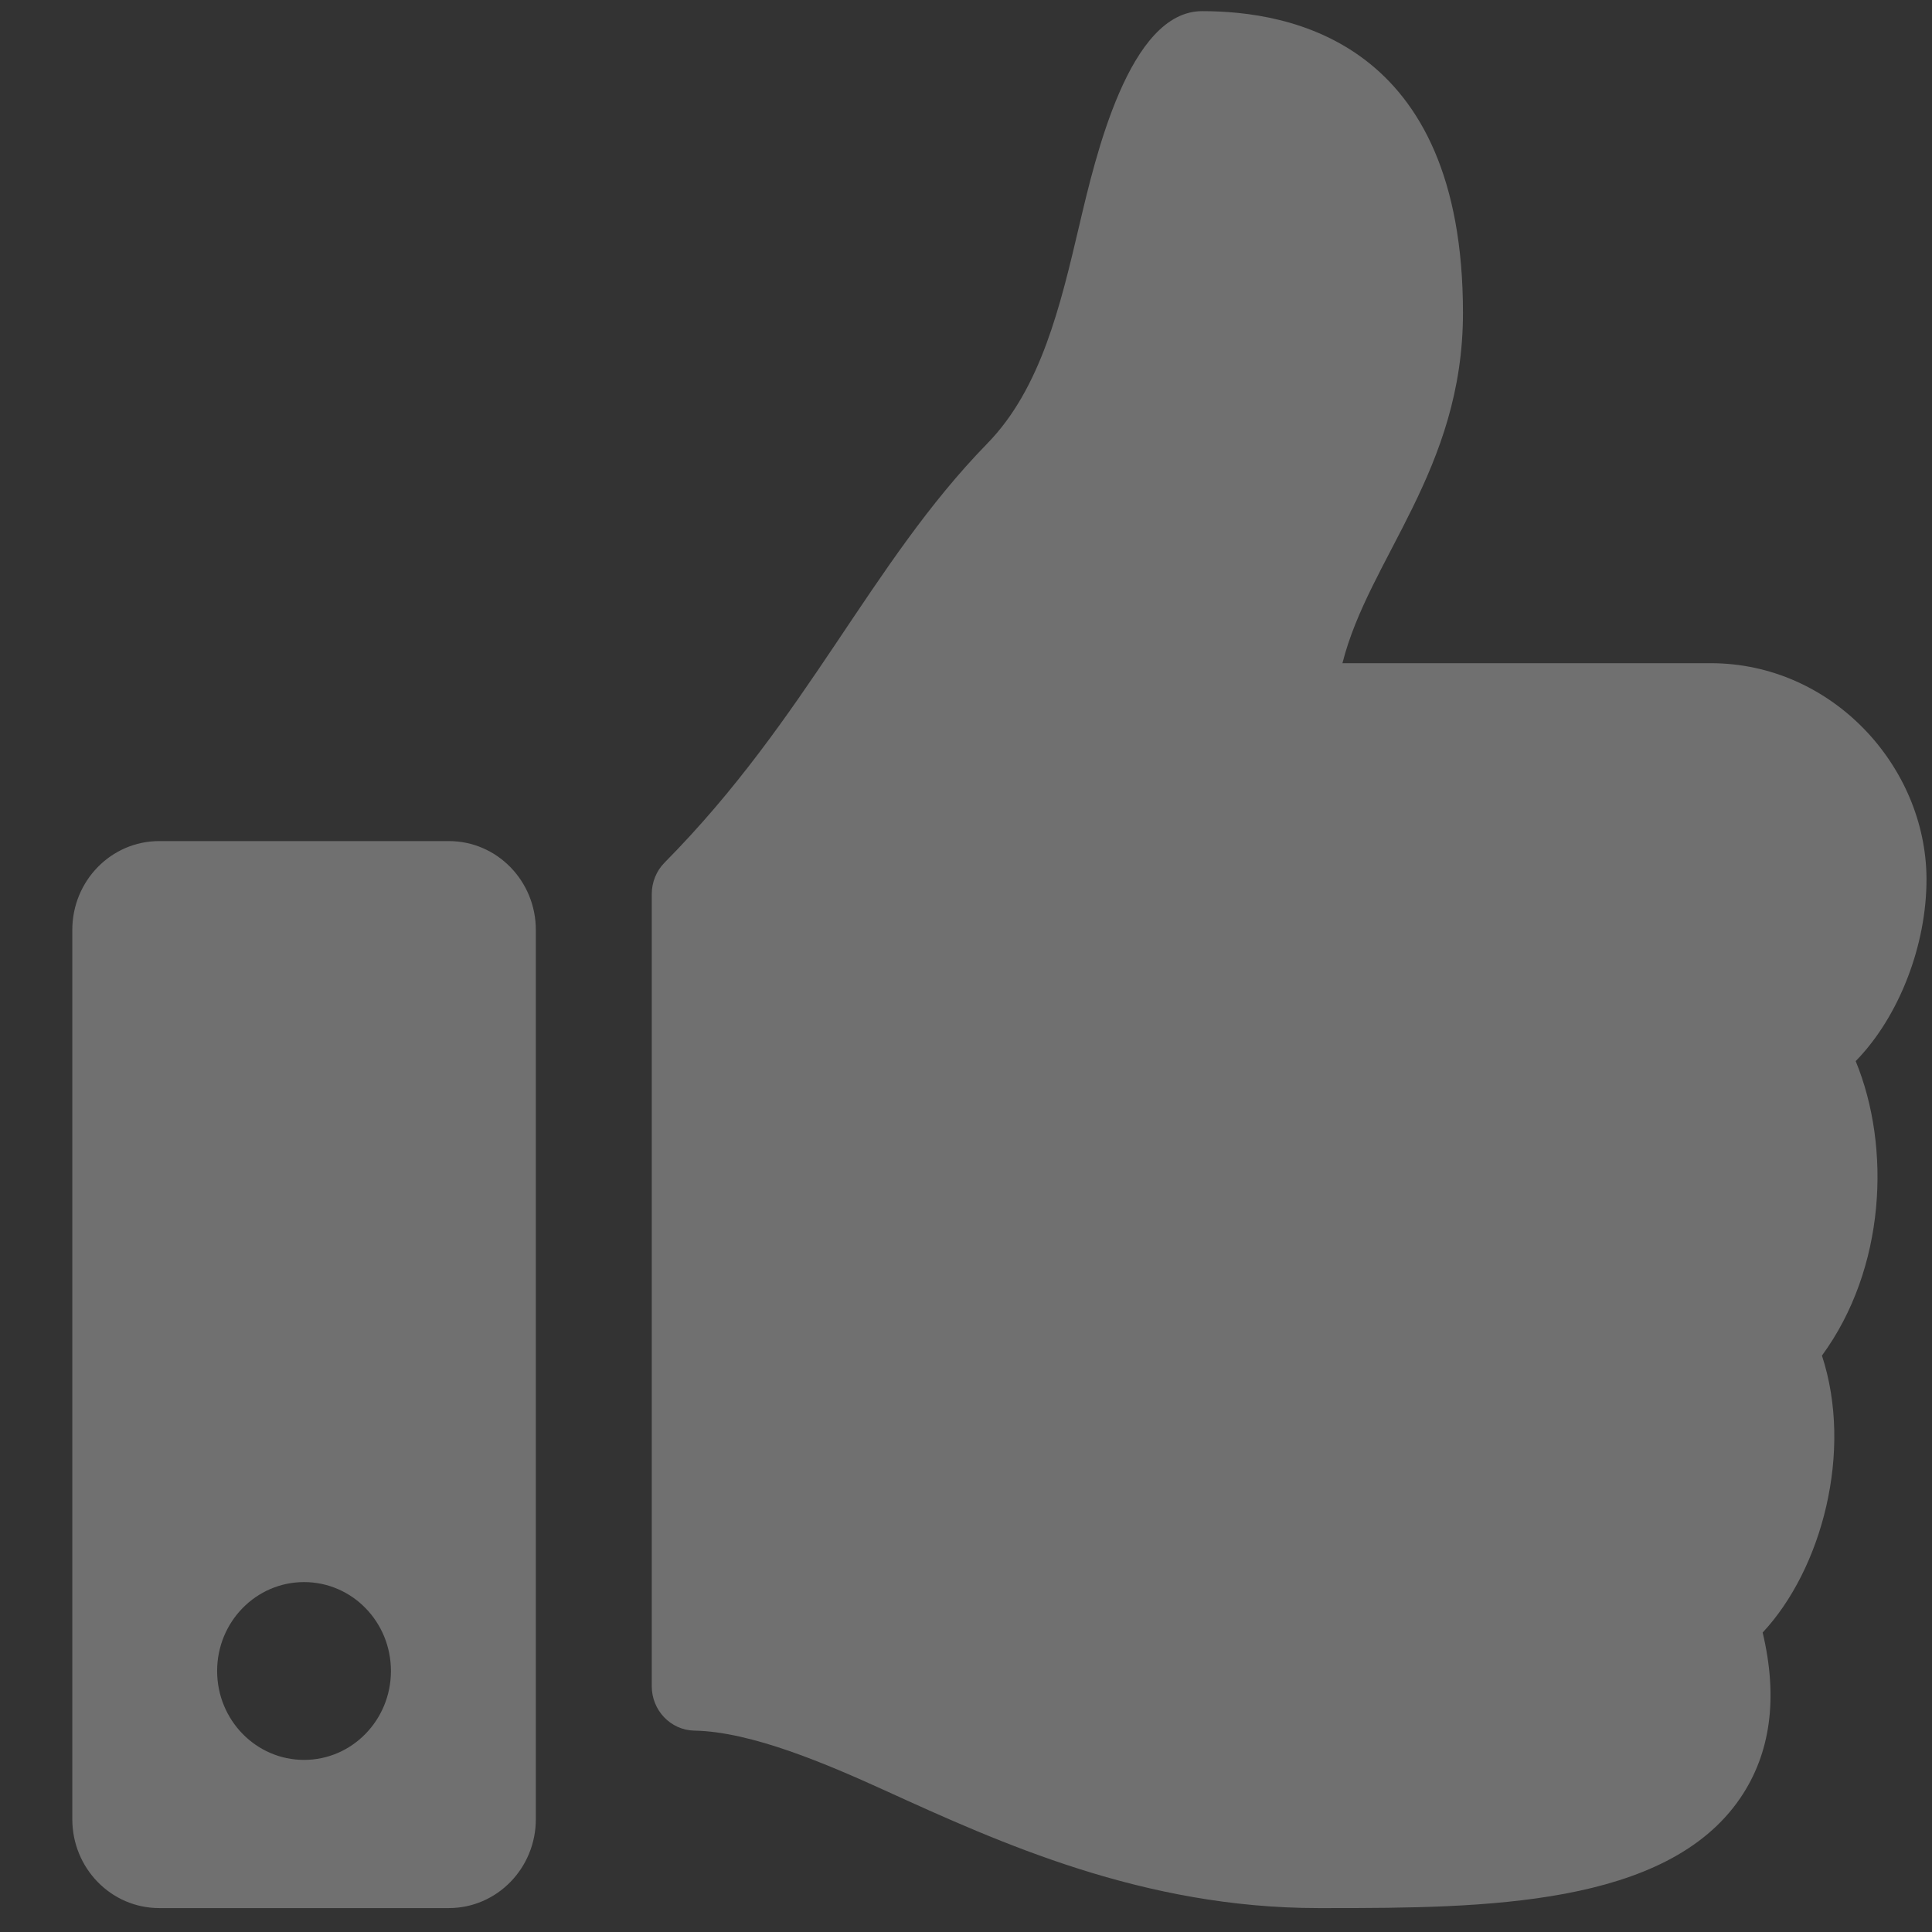 <svg width="26" height="26" viewBox="0 0 26 26" fill="none" xmlns="http://www.w3.org/2000/svg">
<rect x="0" y="0" width="26" height="26" fill="#333333" stroke="none"/>
<path d="M6.041 11.319H2.142C1.496 11.319 0.973 11.854 0.973 12.515V24.482C0.973 25.142 1.496 25.678 2.142 25.678H6.041C6.687 25.678 7.211 25.142 7.211 24.482V12.515C7.211 11.854 6.687 11.319 6.041 11.319ZM4.092 23.684C3.446 23.684 2.922 23.148 2.922 22.487C2.922 21.826 3.446 21.291 4.092 21.291C4.738 21.291 5.261 21.826 5.261 22.487C5.261 23.148 4.738 23.684 4.092 23.684ZM19.688 4.211C19.688 6.326 18.422 7.512 18.066 8.925H23.023C24.651 8.925 25.918 10.309 25.926 11.822C25.93 12.716 25.558 13.679 24.978 14.275L24.973 14.28C25.452 15.444 25.375 17.074 24.519 18.243C24.942 19.534 24.516 21.12 23.721 21.97C23.93 22.848 23.83 23.594 23.421 24.196C22.427 25.658 19.961 25.678 17.876 25.678L17.738 25.678C15.384 25.677 13.458 24.801 11.911 24.096C11.133 23.742 10.116 23.304 9.345 23.29C9.026 23.284 8.771 23.018 8.771 22.692V12.033C8.771 11.873 8.833 11.72 8.944 11.608C10.875 9.656 11.705 7.59 13.287 5.968C14.009 5.229 14.271 4.112 14.525 3.031C14.742 2.109 15.195 0.15 16.178 0.15C17.348 0.15 19.688 0.549 19.688 4.211Z" fill="white" fill-opacity="0.3"/>
</svg>
